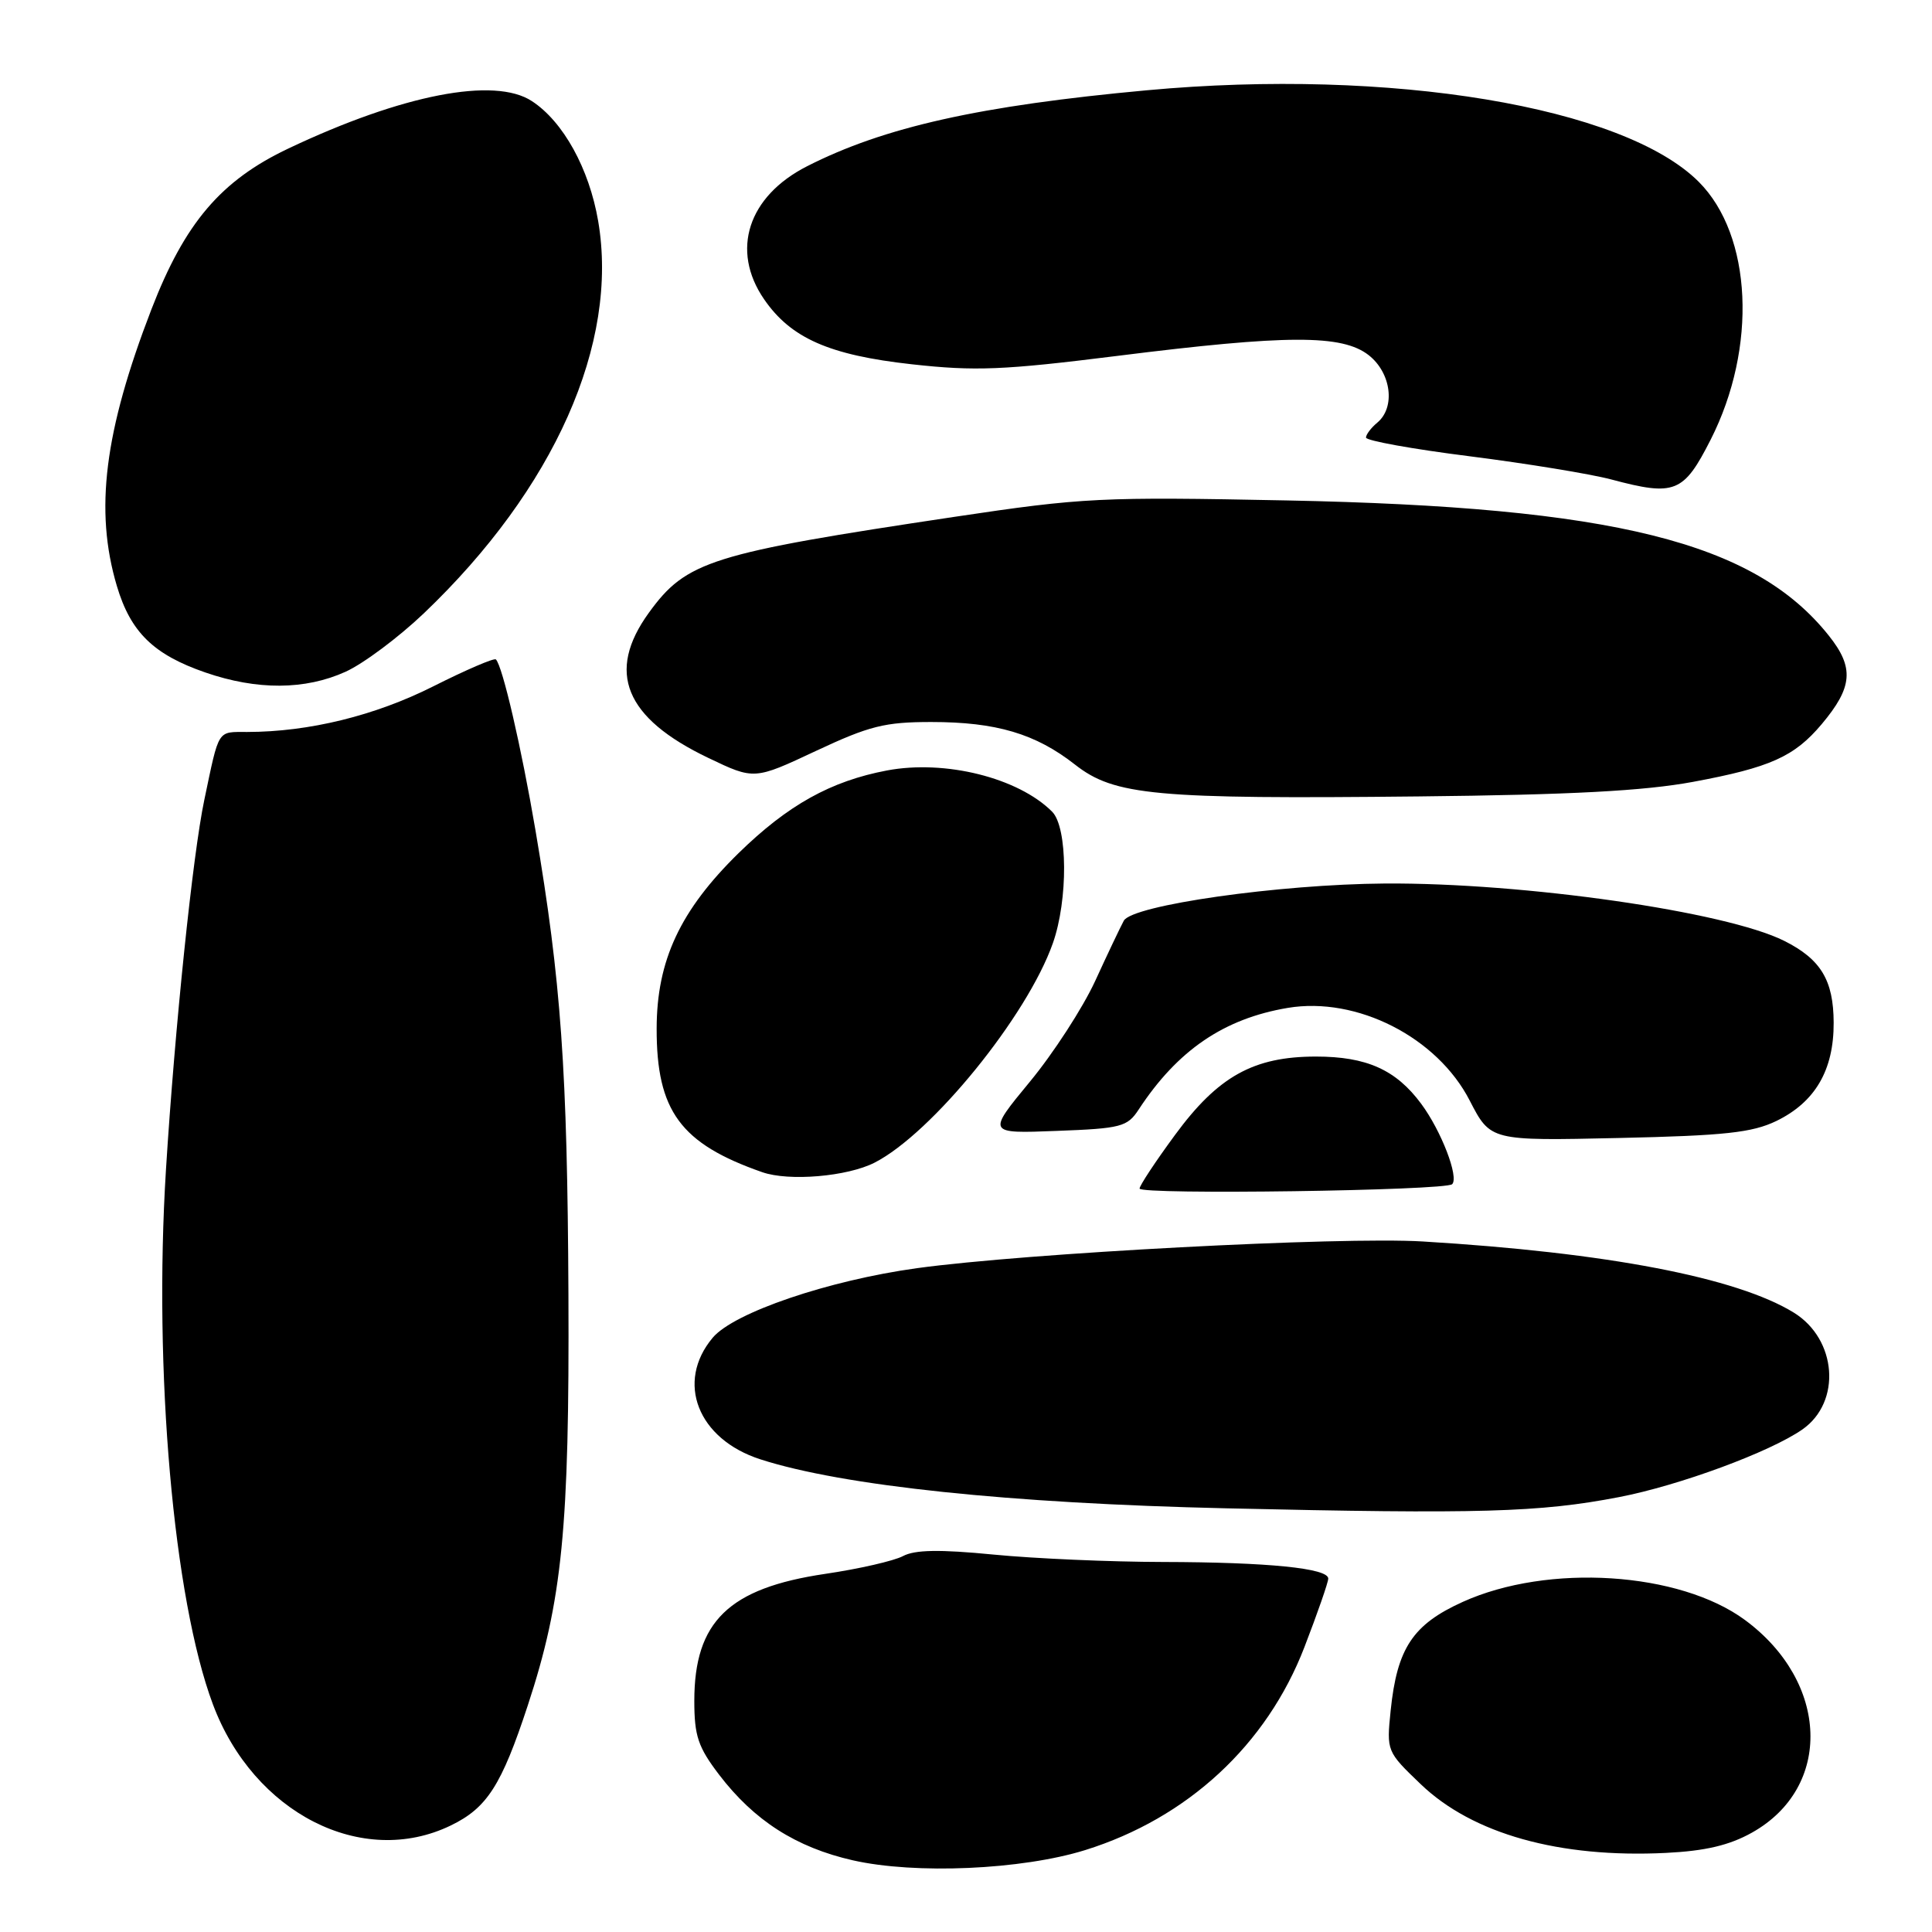 <?xml version="1.0" encoding="UTF-8" standalone="no"?>
<!DOCTYPE svg PUBLIC "-//W3C//DTD SVG 1.1//EN" "http://www.w3.org/Graphics/SVG/1.1/DTD/svg11.dtd" >
<svg xmlns="http://www.w3.org/2000/svg" xmlns:xlink="http://www.w3.org/1999/xlink" version="1.1" viewBox="0 0 256 256">
 <g >
 <path fill="currentColor"
d=" M 143.78 245.15 C 157.35 240.92 167.84 231.22 172.84 218.26 C 174.58 213.75 176.00 209.66 176.00 209.17 C 176.00 207.80 168.05 207.00 154.11 206.97 C 147.17 206.96 137.07 206.52 131.65 205.99 C 124.49 205.29 121.22 205.35 119.65 206.19 C 118.47 206.82 113.82 207.89 109.32 208.55 C 96.56 210.44 92.00 214.87 92.00 225.37 C 92.00 230.02 92.50 231.50 95.28 235.15 C 99.92 241.23 105.48 244.79 113.00 246.50 C 121.29 248.38 135.37 247.76 143.78 245.15 Z  M 232.15 242.83 C 242.85 236.83 242.39 222.90 231.22 214.66 C 222.54 208.26 205.13 207.14 193.82 212.26 C 187.21 215.25 185.12 218.39 184.27 226.65 C 183.72 232.04 183.74 232.09 188.26 236.42 C 195.12 243.00 206.62 246.22 220.75 245.52 C 225.98 245.26 229.15 244.51 232.15 242.83 Z  M 59.72 241.89 C 64.53 239.57 66.45 236.58 69.93 225.99 C 74.51 212.07 75.46 202.51 75.32 171.50 C 75.18 141.72 74.35 130.00 70.95 110.00 C 69.08 99.01 66.59 88.26 65.71 87.38 C 65.49 87.15 61.75 88.76 57.40 90.95 C 49.69 94.83 40.95 96.98 32.77 96.99 C 28.74 97.00 29.07 96.48 27.07 106.00 C 25.54 113.26 23.17 136.15 21.99 155.00 C 20.33 181.67 22.98 211.85 28.21 225.83 C 33.60 240.24 47.98 247.57 59.72 241.89 Z  M 214.50 198.38 C 222.52 196.84 234.56 192.39 238.84 189.40 C 244.03 185.76 243.41 177.46 237.69 173.93 C 230.12 169.27 212.92 165.97 188.50 164.50 C 177.57 163.85 136.07 166.04 121.50 168.04 C 109.77 169.66 97.25 173.92 94.44 177.25 C 89.49 183.14 92.46 190.70 100.76 193.37 C 111.67 196.89 133.81 199.21 162.50 199.86 C 196.07 200.63 204.00 200.40 214.50 198.38 Z  M 192.42 156.91 C 193.34 155.99 190.97 149.83 188.31 146.25 C 184.97 141.74 181.07 140.00 174.37 140.00 C 166.10 140.00 161.40 142.62 155.70 150.38 C 153.11 153.90 151.00 157.10 151.00 157.49 C 151.00 158.34 191.57 157.77 192.42 156.91 Z  M 115.88 154.06 C 123.47 150.19 136.10 134.65 139.51 124.98 C 141.54 119.23 141.48 109.62 139.41 107.55 C 134.91 103.05 125.23 100.64 117.53 102.09 C 110.08 103.50 104.39 106.67 97.87 113.04 C 90.13 120.62 87.02 127.27 87.01 136.29 C 86.99 147.21 90.18 151.54 101.00 155.32 C 104.55 156.56 112.27 155.90 115.88 154.06 Z  M 235.37 148.54 C 240.52 146.04 243.00 141.79 242.97 135.50 C 242.95 129.89 241.27 127.10 236.42 124.67 C 228.68 120.79 201.95 116.95 183.51 117.07 C 169.45 117.17 150.02 119.94 148.91 122.00 C 148.46 122.83 146.75 126.42 145.11 130.00 C 143.46 133.57 139.57 139.58 136.45 143.35 C 130.79 150.21 130.79 150.21 140.02 149.85 C 148.56 149.53 149.38 149.31 150.88 147.02 C 156.03 139.16 162.18 134.97 170.64 133.55 C 179.79 132.02 190.44 137.44 194.75 145.84 C 197.50 151.17 197.50 151.17 214.50 150.79 C 228.55 150.48 232.17 150.08 235.37 148.54 Z  M 224.34 103.60 C 234.56 101.70 237.75 100.27 241.38 95.96 C 245.51 91.05 245.72 88.46 242.30 84.19 C 232.42 71.81 213.79 67.18 170.50 66.31 C 145.91 65.82 143.53 65.93 126.50 68.48 C 94.14 73.33 90.95 74.33 85.98 81.19 C 80.29 89.04 82.79 95.14 93.86 100.43 C 99.94 103.34 99.94 103.34 108.12 99.50 C 115.20 96.18 117.25 95.67 123.40 95.67 C 132.01 95.67 137.22 97.22 142.44 101.31 C 147.66 105.41 153.05 105.90 188.00 105.53 C 208.16 105.32 217.86 104.80 224.34 103.60 Z  M 45.79 89.01 C 48.15 87.94 52.81 84.46 56.15 81.28 C 73.46 64.77 82.03 45.48 79.26 29.29 C 78.07 22.34 74.63 16.11 70.48 13.40 C 65.53 10.15 53.31 12.52 38.23 19.67 C 29.27 23.91 24.49 29.53 20.06 41.00 C 13.82 57.19 12.51 67.63 15.48 77.63 C 17.30 83.76 20.34 86.74 27.22 89.11 C 34.06 91.47 40.43 91.44 45.79 89.01 Z  M 226.67 58.26 C 232.87 46.05 232.18 31.18 225.09 24.09 C 215.12 14.12 184.23 8.99 151.99 11.96 C 129.81 14.00 117.12 16.84 106.92 22.04 C 99.11 26.02 96.80 33.17 101.23 39.63 C 104.78 44.81 109.88 47.06 120.83 48.27 C 129.22 49.20 132.94 49.05 148.03 47.16 C 170.58 44.33 177.86 44.31 181.37 47.07 C 184.35 49.42 184.93 53.98 182.50 56.00 C 181.68 56.68 181.00 57.58 181.00 57.98 C 181.00 58.39 187.19 59.51 194.75 60.46 C 202.31 61.42 210.75 62.80 213.50 63.53 C 221.94 65.78 223.08 65.32 226.67 58.26 Z "/>
</g>
</svg>